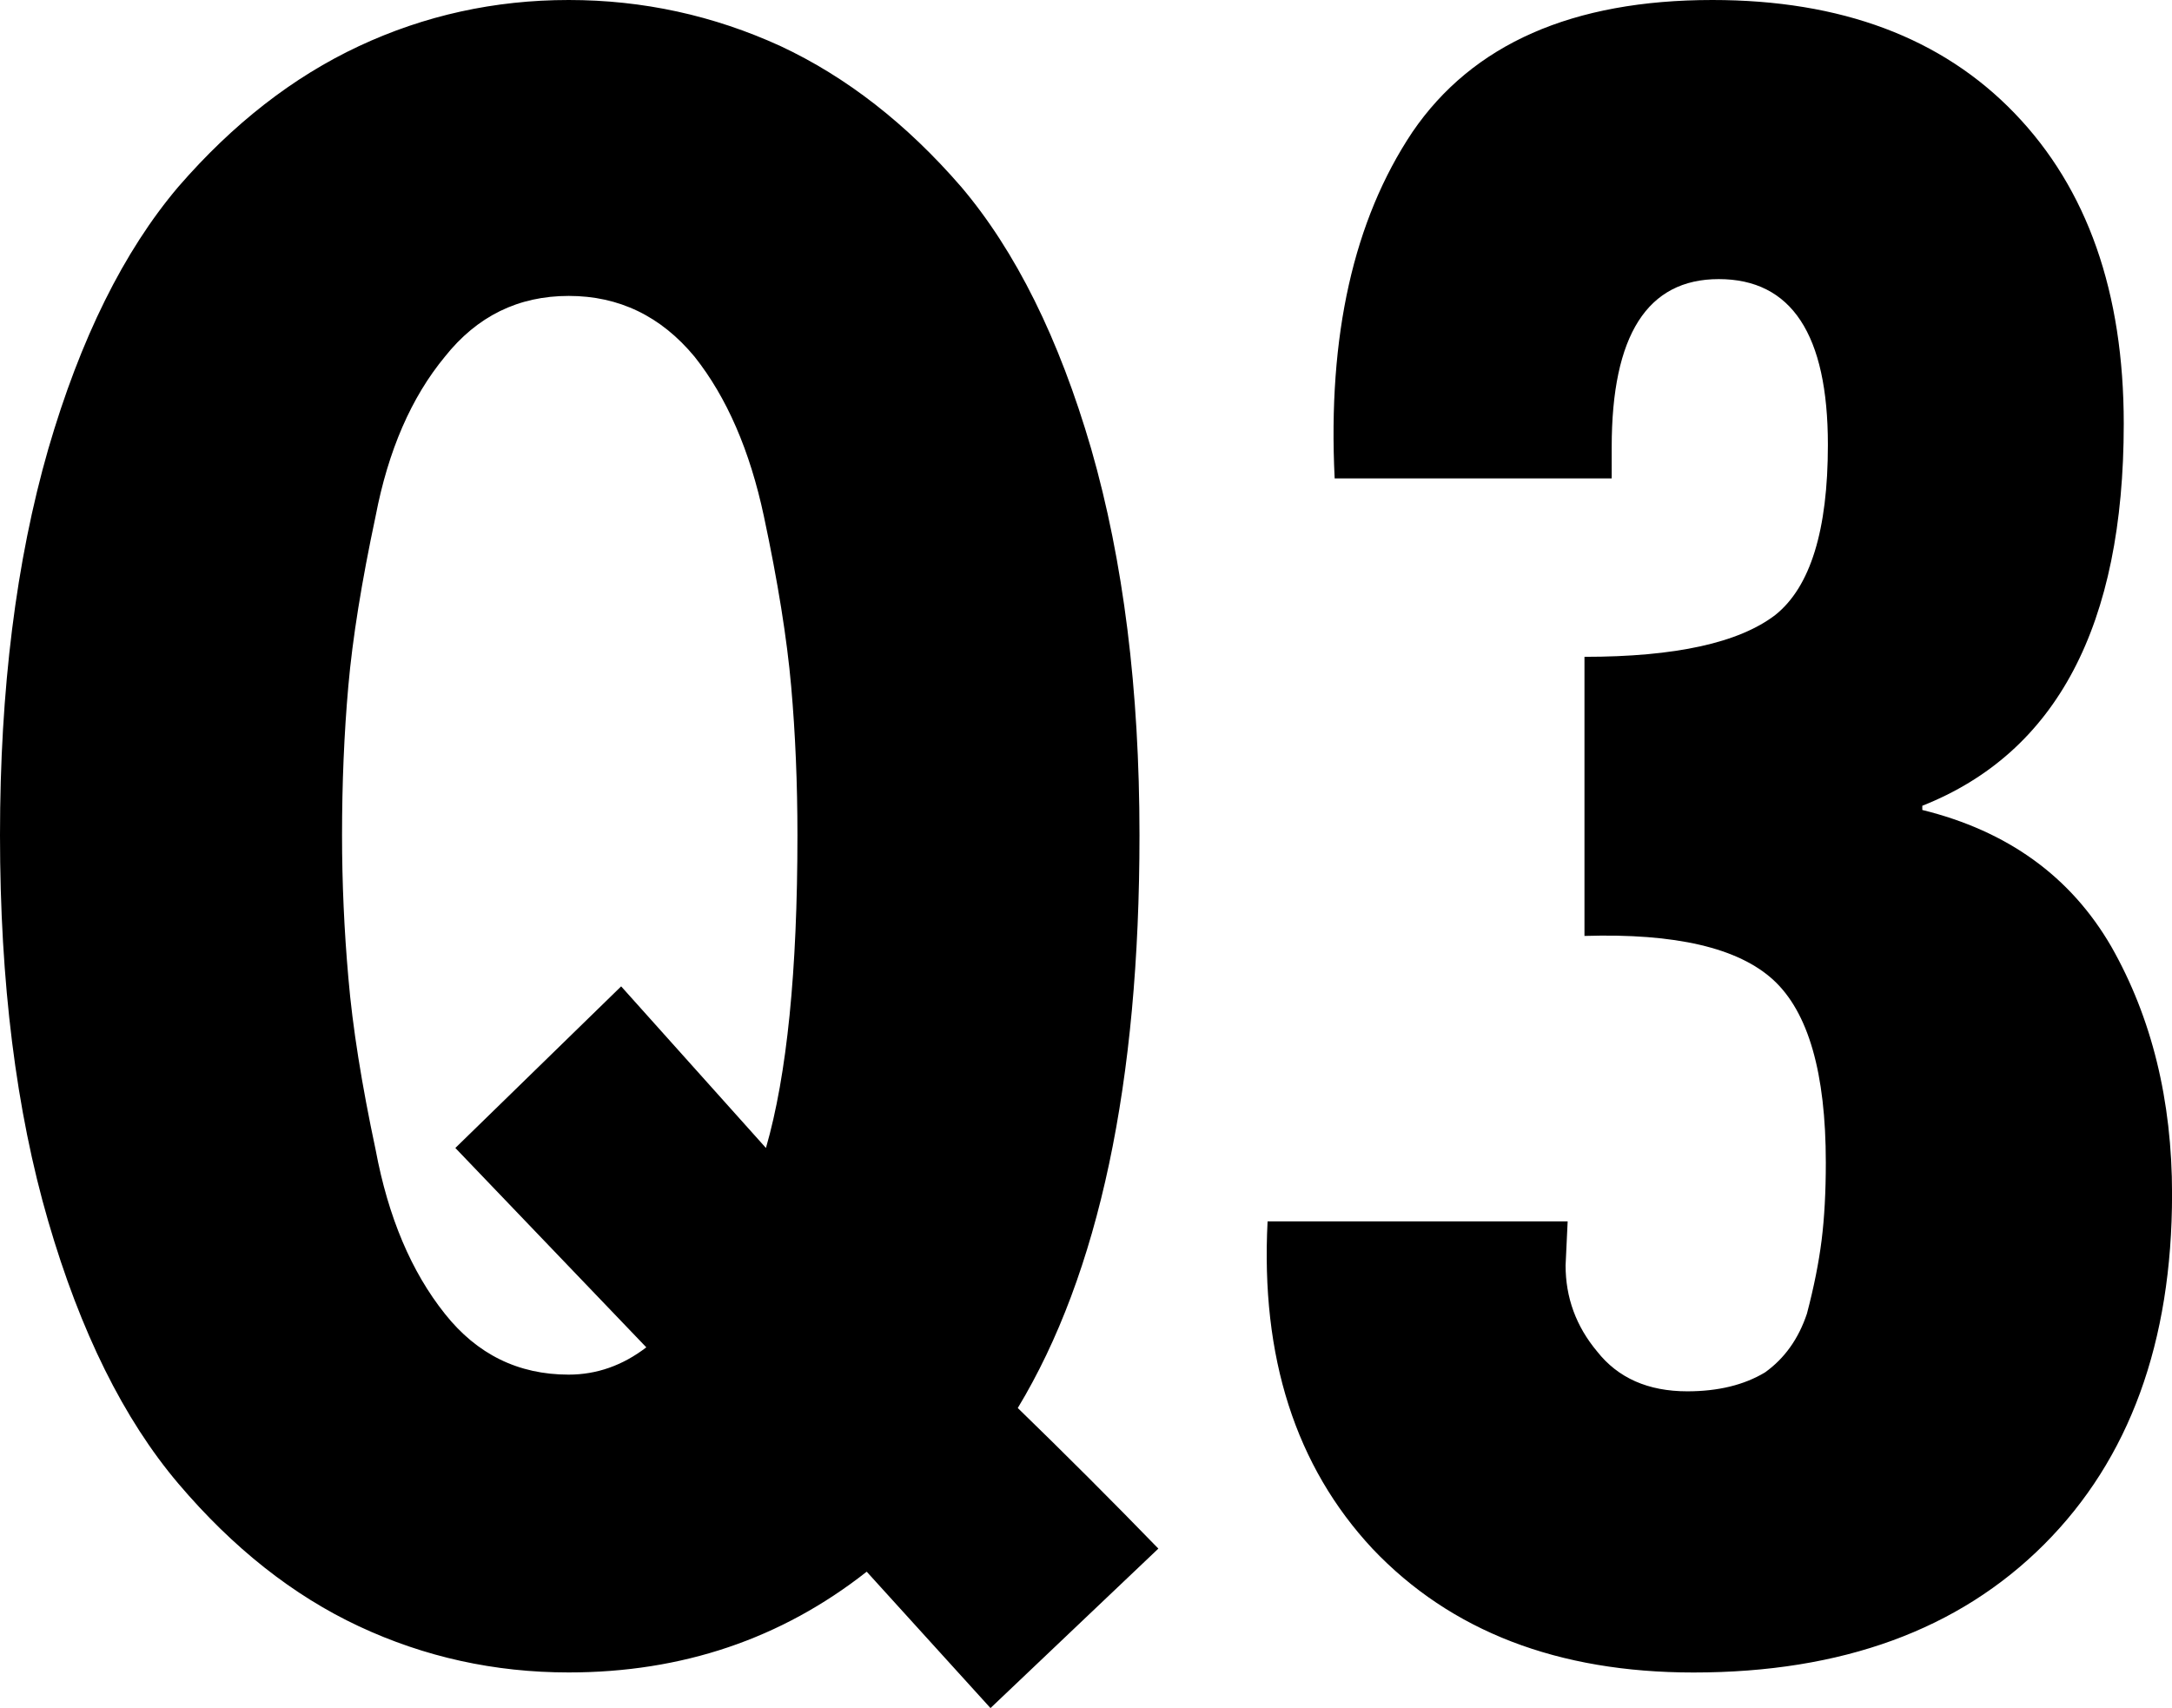 <?xml version="1.0" encoding="UTF-8" standalone="no"?>
<svg
   width="35.656mm"
   height="28.043mm"
   viewBox="0 0 35.656 28.043"
   version="1.1"
   xml:space="preserve"
   xmlns="http://www.w3.org/2000/svg"
   xmlns:svg="http://www.w3.org/2000/svg"><defs
     id="defs1"><rect
       x="223.472"
       y="332.803"
       width="169.244"
       height="115.891"/></defs><path
     style="font-size:133.333px;line-height:0.9;font-family:Futura-CondensedBold;-inkscape-font-specification:Futura-CondensedBold;text-align:center;writing-mode:lr-tb;direction:ltr;text-anchor:middle;white-space:pre;shape-inside:url(#rect2);fill:#000000;stroke-width:0.265"
     d="M 9.336,0 C 8.119,0 6.971,0.253 5.891,0.758 4.812,1.263 3.824,2.032 2.928,3.066 2.032,4.122 1.32,5.558 0.792,7.373 0.264,9.21 0,11.323 0,13.711 c 0,2.412 0.264,4.525 0.792,6.339 0.528,1.814 1.24,3.25 2.136,4.306 0.896,1.056 1.884,1.837 2.963,2.342 1.079,0.505 2.227,0.758 3.445,0.758 1.86,0 3.491,-0.551 4.892,-1.654 l 2.032,2.239 2.756,-2.618 c -0.758,-0.781 -1.527,-1.55 -2.308,-2.308 1.332,-2.205 1.998,-5.34 1.998,-9.405 0,-2.389 -0.264,-4.501 -0.792,-6.339 C 17.386,5.558 16.674,4.122 15.778,3.066 14.883,2.032 13.895,1.263 12.816,0.758 11.713,0.253 10.553,0 9.336,0 Z M 28.111,0 c -2.297,0 -3.939,0.723 -4.926,2.17 -0.965,1.447 -1.39,3.342 -1.275,5.684 h 4.548 V 7.338 c 0,-1.837 0.586,-2.756 1.757,-2.756 1.194,0 1.792,0.907 1.792,2.721 0,1.401 -0.287,2.331 -0.861,2.791 -0.597,0.459 -1.642,0.689 -3.135,0.689 v 4.582 c 1.493,-0.046 2.526,0.195 3.101,0.723 0.574,0.528 0.861,1.527 0.861,2.997 0,0.482 -0.023,0.907 -0.069,1.275 -0.046,0.367 -0.126,0.769 -0.241,1.206 -0.138,0.413 -0.367,0.735 -0.689,0.965 -0.345,0.207 -0.77,0.31 -1.275,0.31 -0.643,0 -1.137,-0.218 -1.481,-0.655 -0.345,-0.413 -0.517,-0.884 -0.517,-1.412 l 0.034,-0.723 h -4.926 c -0.115,2.228 0.459,4.019 1.722,5.374 1.286,1.355 3.043,2.032 5.271,2.032 2.435,0 4.353,-0.701 5.754,-2.102 1.401,-1.401 2.101,-3.319 2.101,-5.753 0,-1.539 -0.333,-2.894 -0.999,-4.065 -0.666,-1.148 -1.7,-1.895 -3.101,-2.24 v -0.069 c 2.205,-0.873 3.307,-2.963 3.307,-6.27 0,-2.159 -0.597,-3.859 -1.792,-5.099 C 31.878,0.62 30.224,0 28.111,0 Z M 9.336,4.858 c 0.827,0 1.516,0.333 2.067,0.999 0.528,0.666 0.907,1.539 1.137,2.618 0.23,1.079 0.379,2.01 0.448,2.791 0.069,0.781 0.103,1.596 0.103,2.446 0,2.228 -0.172,3.939 -0.517,5.134 l -2.377,-2.653 -2.722,2.653 3.135,3.273 c -0.39,0.299 -0.816,0.448 -1.275,0.448 -0.827,0 -1.504,-0.333 -2.032,-0.999 C 6.752,20.877 6.373,19.981 6.167,18.879 5.937,17.799 5.787,16.858 5.719,16.054 5.65,15.273 5.615,14.492 5.615,13.711 c 0,-0.85 0.034,-1.665 0.103,-2.446 0.069,-0.781 0.218,-1.711 0.448,-2.791 C 6.373,7.395 6.752,6.523 7.303,5.856 7.832,5.19 8.509,4.858 9.336,4.858 Z" /></svg>
